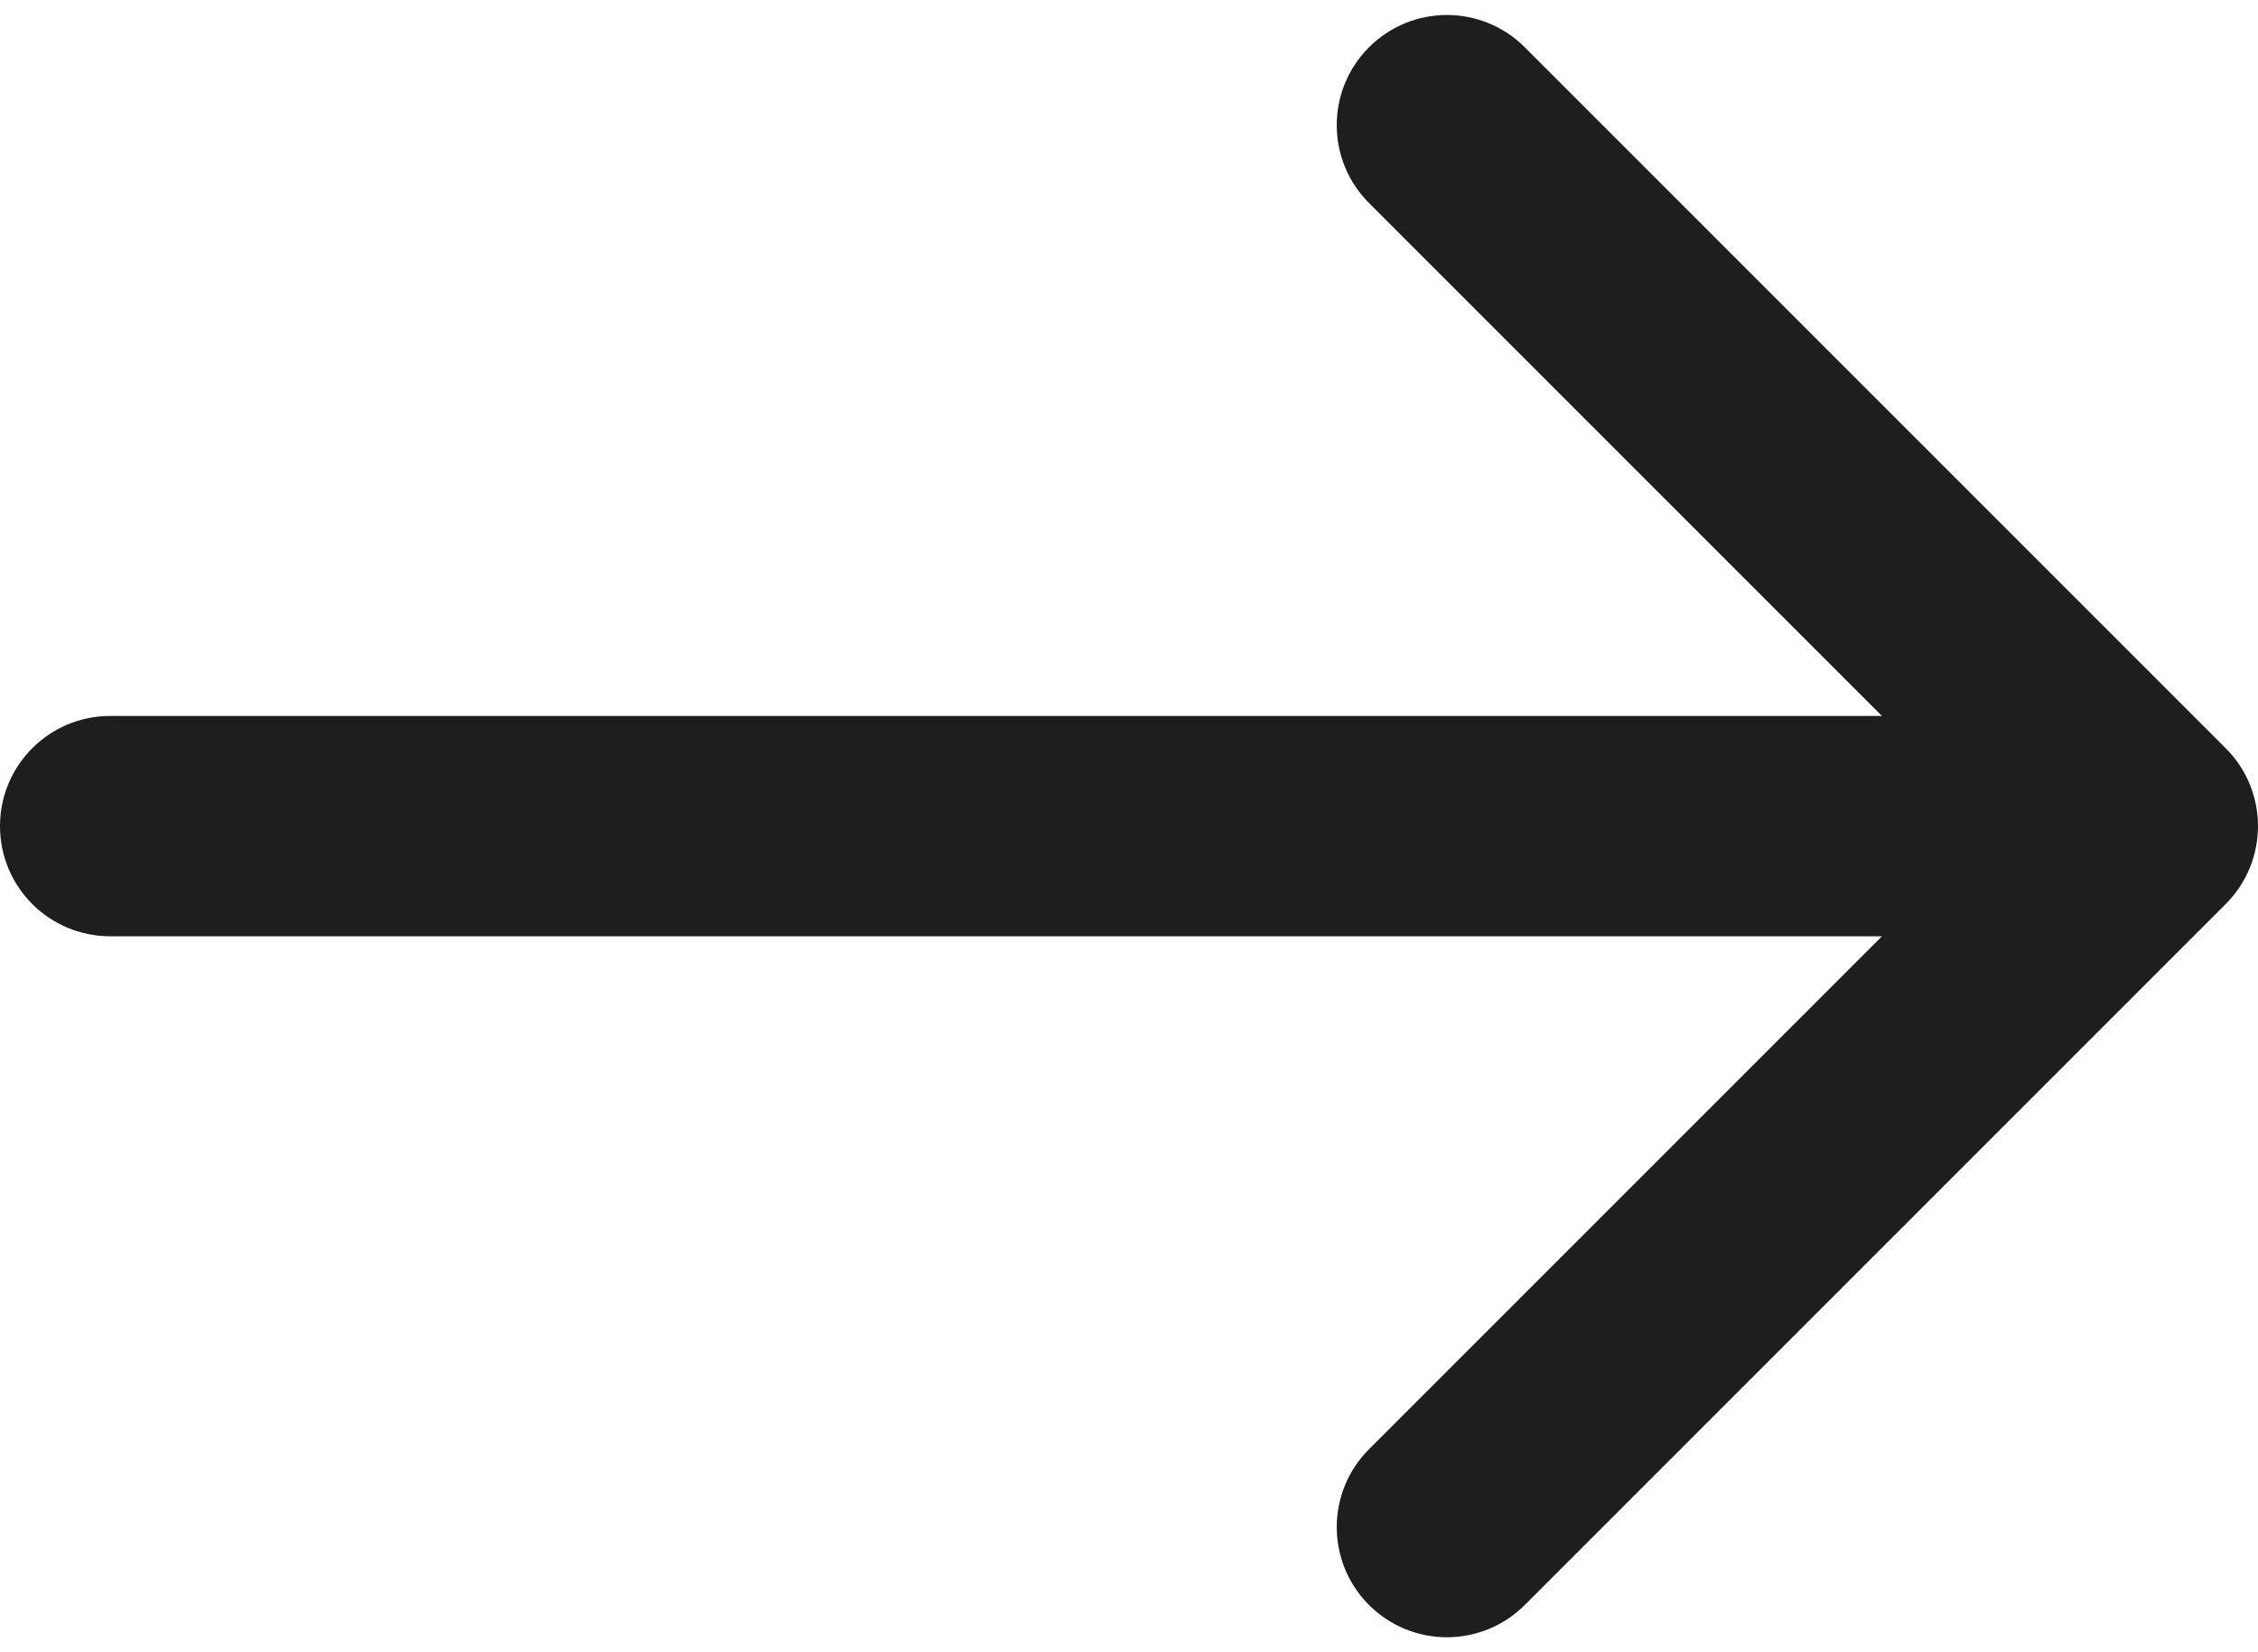 <svg width="41" height="30" viewBox="0 0 41 30" fill="none" xmlns="http://www.w3.org/2000/svg">
<path d="M2 13C0.895 13 0 13.895 0 15C0 16.105 0.895 17 2 17V13ZM40.414 16.414C41.195 15.633 41.195 14.367 40.414 13.586L27.686 0.858C26.905 0.077 25.639 0.077 24.858 0.858C24.077 1.639 24.077 2.905 24.858 3.686L36.172 15L24.858 26.314C24.077 27.095 24.077 28.361 24.858 29.142C25.639 29.923 26.905 29.923 27.686 29.142L40.414 16.414ZM2 17H39V13H2V17Z" fill="#1E1E1E"/>
</svg>
